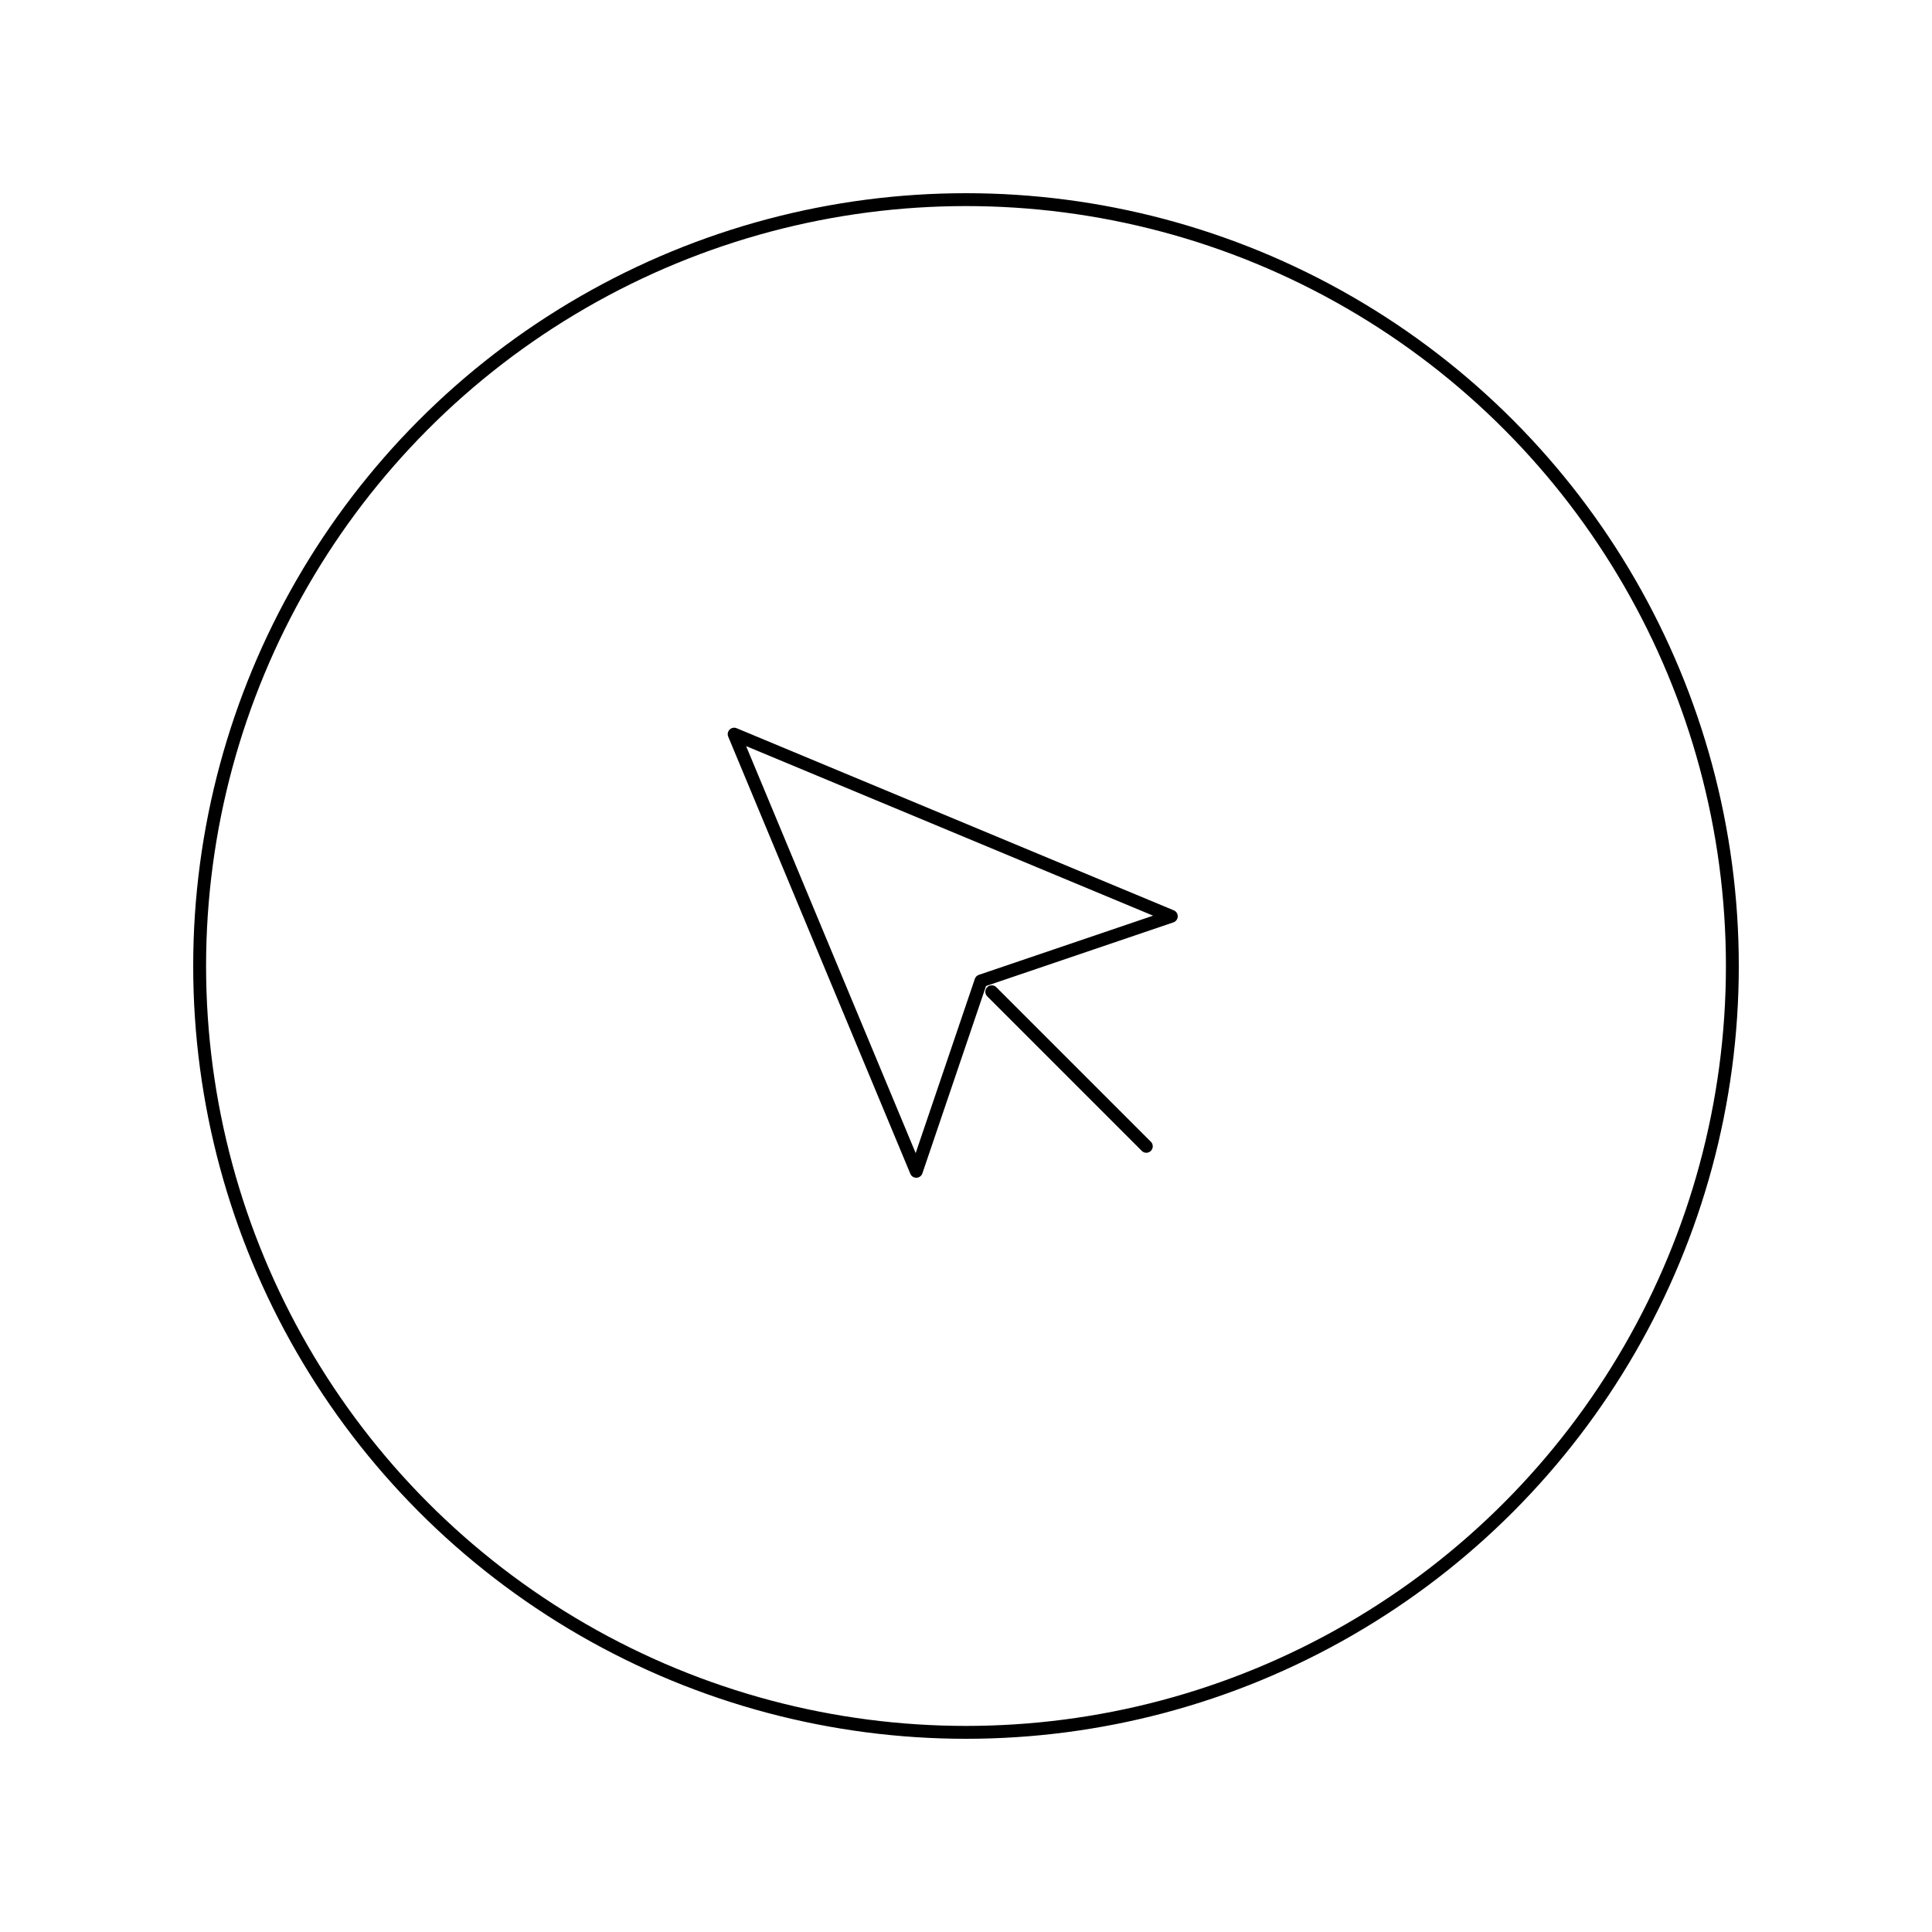 <svg width="100" height="100" viewBox="0 0 150 128" fill="none" xmlns="http://www.w3.org/2000/svg">
<circle cx="75" cy="64" r="59.5" stroke="black"/>
<path d="M57 46L71.14 79.94L76.16 65.16L90.94 60.14L57 46Z" stroke="black" stroke-linecap="round" stroke-linejoin="round"/>
<path d="M77 66L89 78" stroke="black" stroke-linecap="round" stroke-linejoin="round"/>
</svg>

